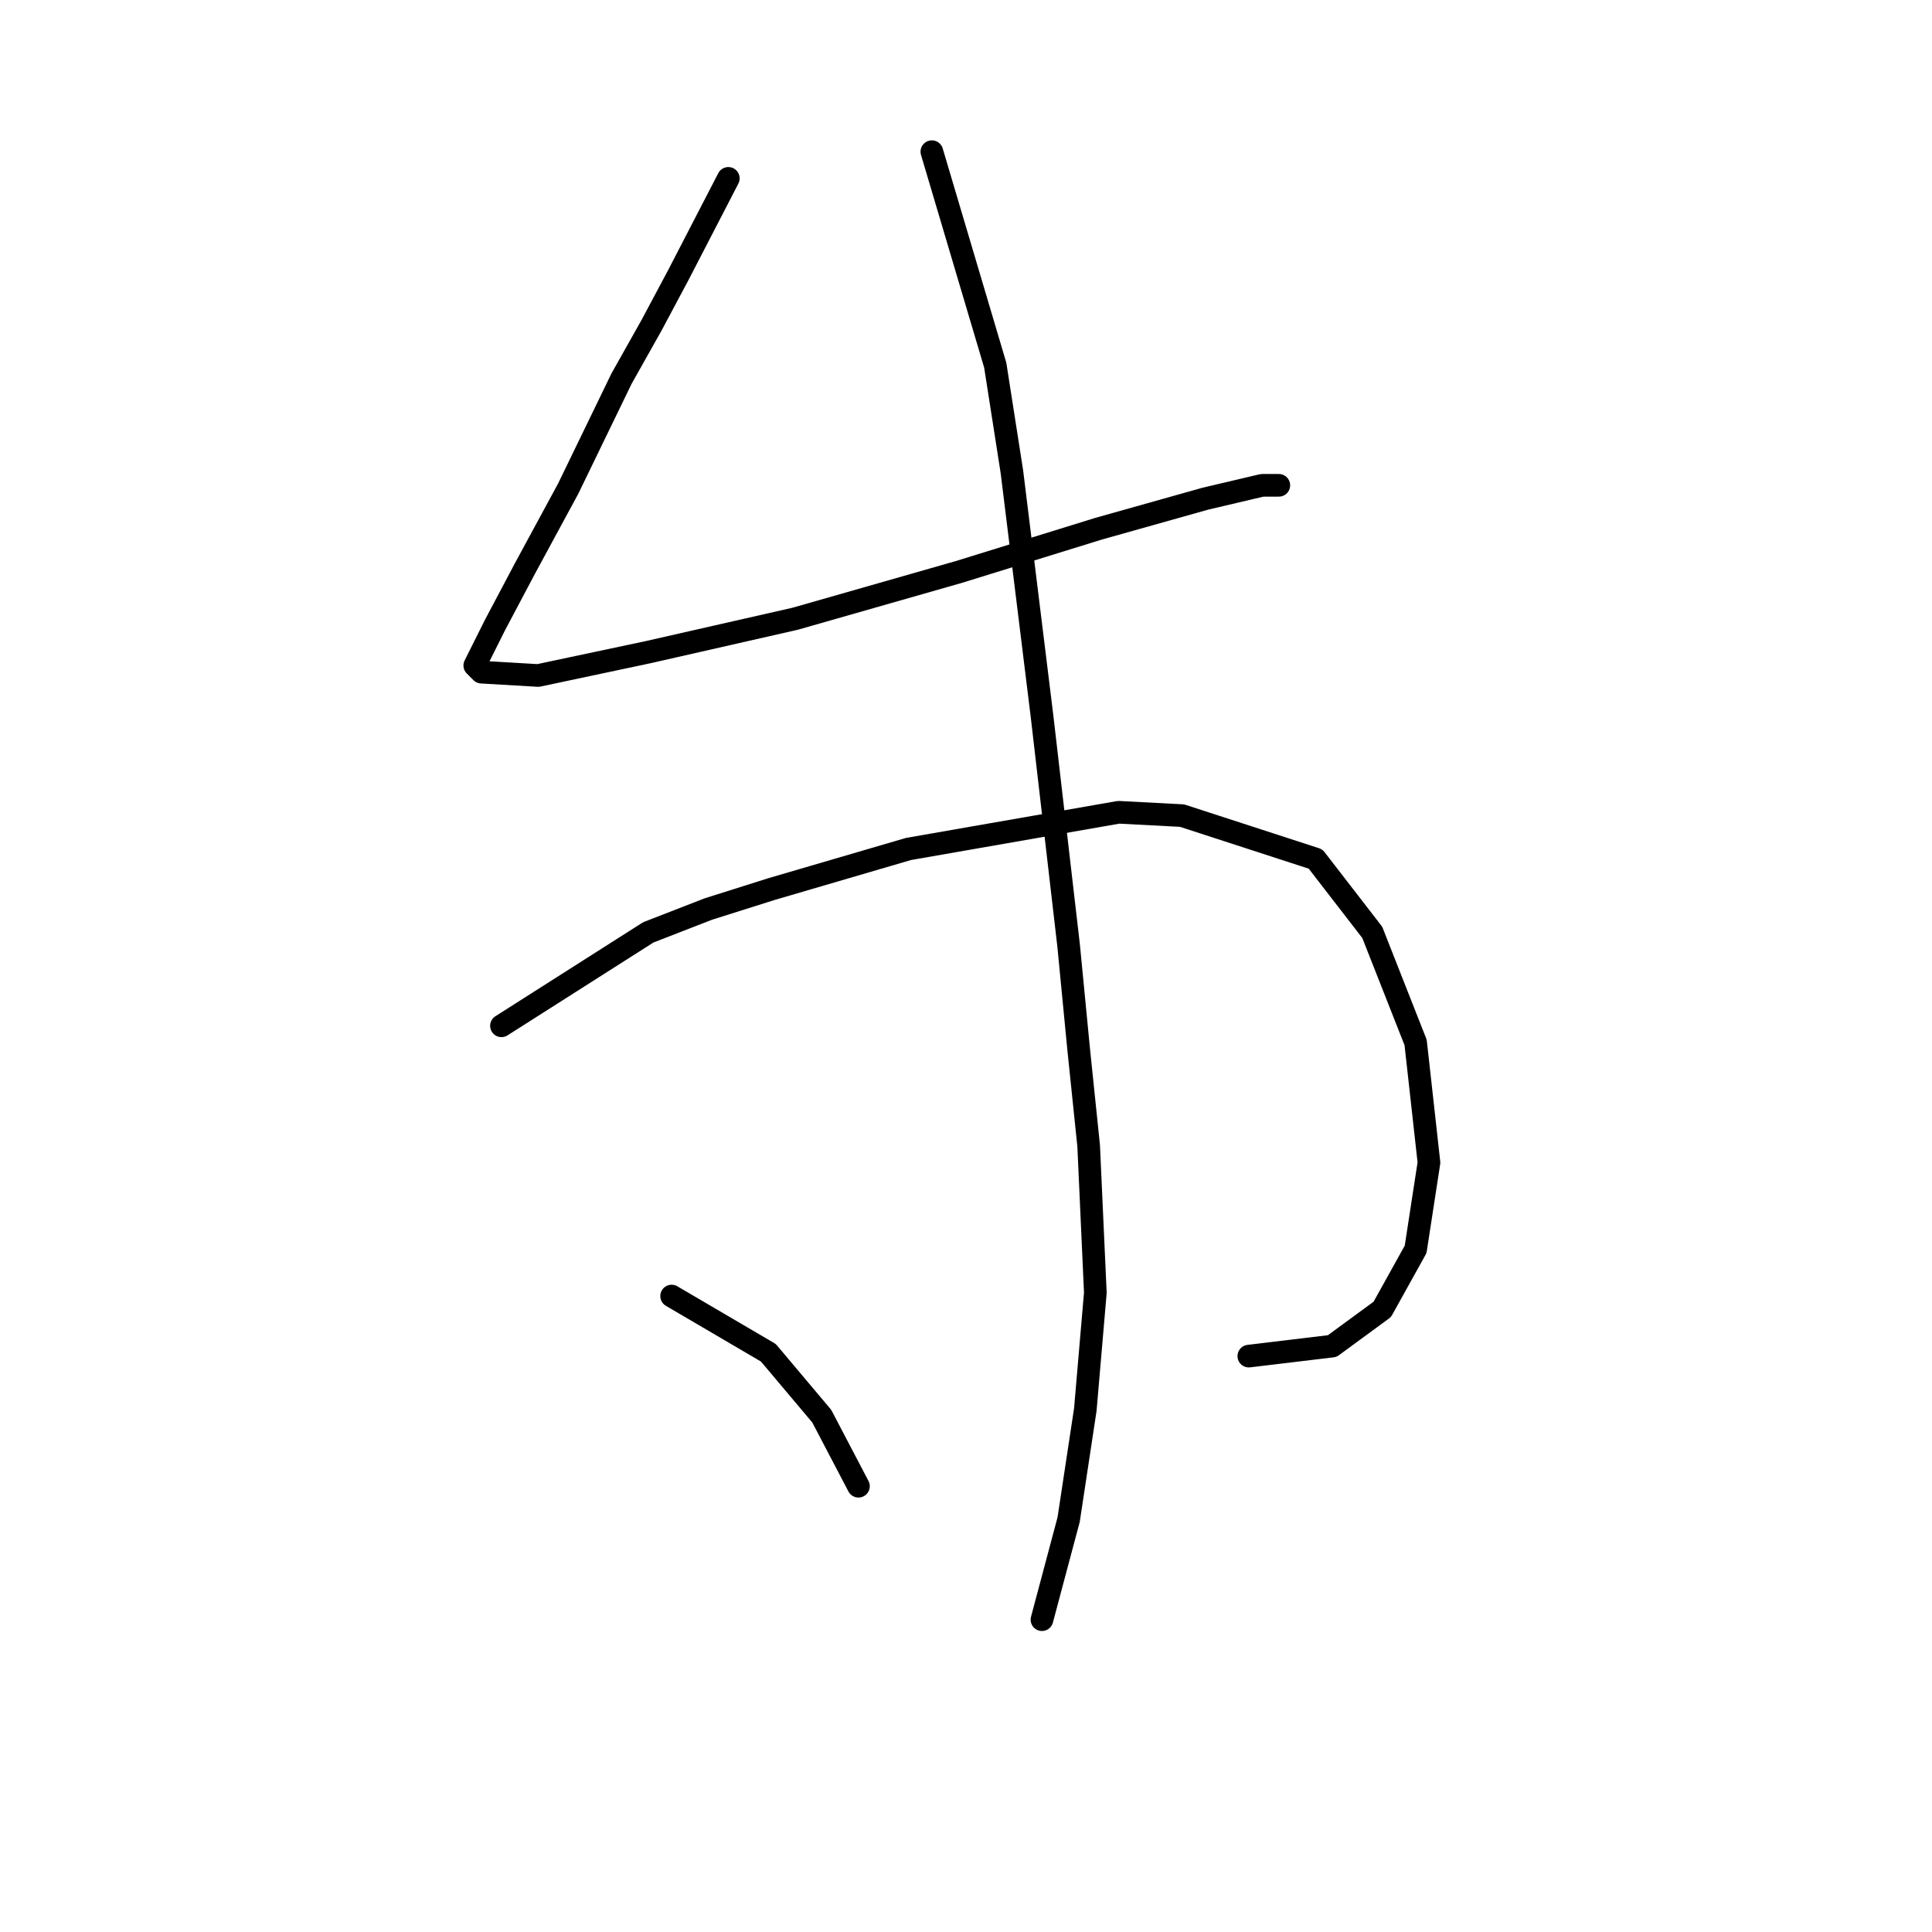 <?xml version="1.0" standalone="no"?>
    <svg width="256" height="256" xmlns="http://www.w3.org/2000/svg" version="1.1">
    <polyline stroke="black" stroke-width="3" stroke-linecap="round" fill="transparent" stroke-linejoin="round" points="96.508 23.635 89.877 36.455 86.34 43.087 82.362 50.16 75.288 64.749 69.541 75.359 65.562 82.874 62.91 88.179 63.794 89.064 71.309 89.506 85.898 86.411 105.35 81.99 127.012 75.801 145.58 70.054 159.727 66.075 167.242 64.307 169.453 64.307 169.453 64.307 " />
        <polyline stroke="black" stroke-width="3" stroke-linecap="round" fill="transparent" stroke-linejoin="round" points="66.446 135.925 85.898 123.546 93.856 120.452 102.255 117.799 120.381 112.494 148.232 107.631 156.632 108.073 174.315 113.82 181.831 123.546 187.578 138.135 189.346 154.05 187.578 165.544 183.157 173.502 176.526 178.365 165.474 179.691 165.474 179.691 " />
        <polyline stroke="black" stroke-width="3" stroke-linecap="round" fill="transparent" stroke-linejoin="round" points="123.476 20.098 131.875 48.392 134.086 62.538 138.064 94.811 141.601 125.315 142.927 139.019 144.254 151.84 145.138 171.292 143.811 186.765 141.601 201.353 138.064 214.616 138.064 214.616 " />
        <polyline stroke="black" stroke-width="3" stroke-linecap="round" fill="transparent" stroke-linejoin="round" points="88.993 171.734 101.813 179.249 108.887 187.649 113.75 196.933 113.75 196.933 " />
        </svg>